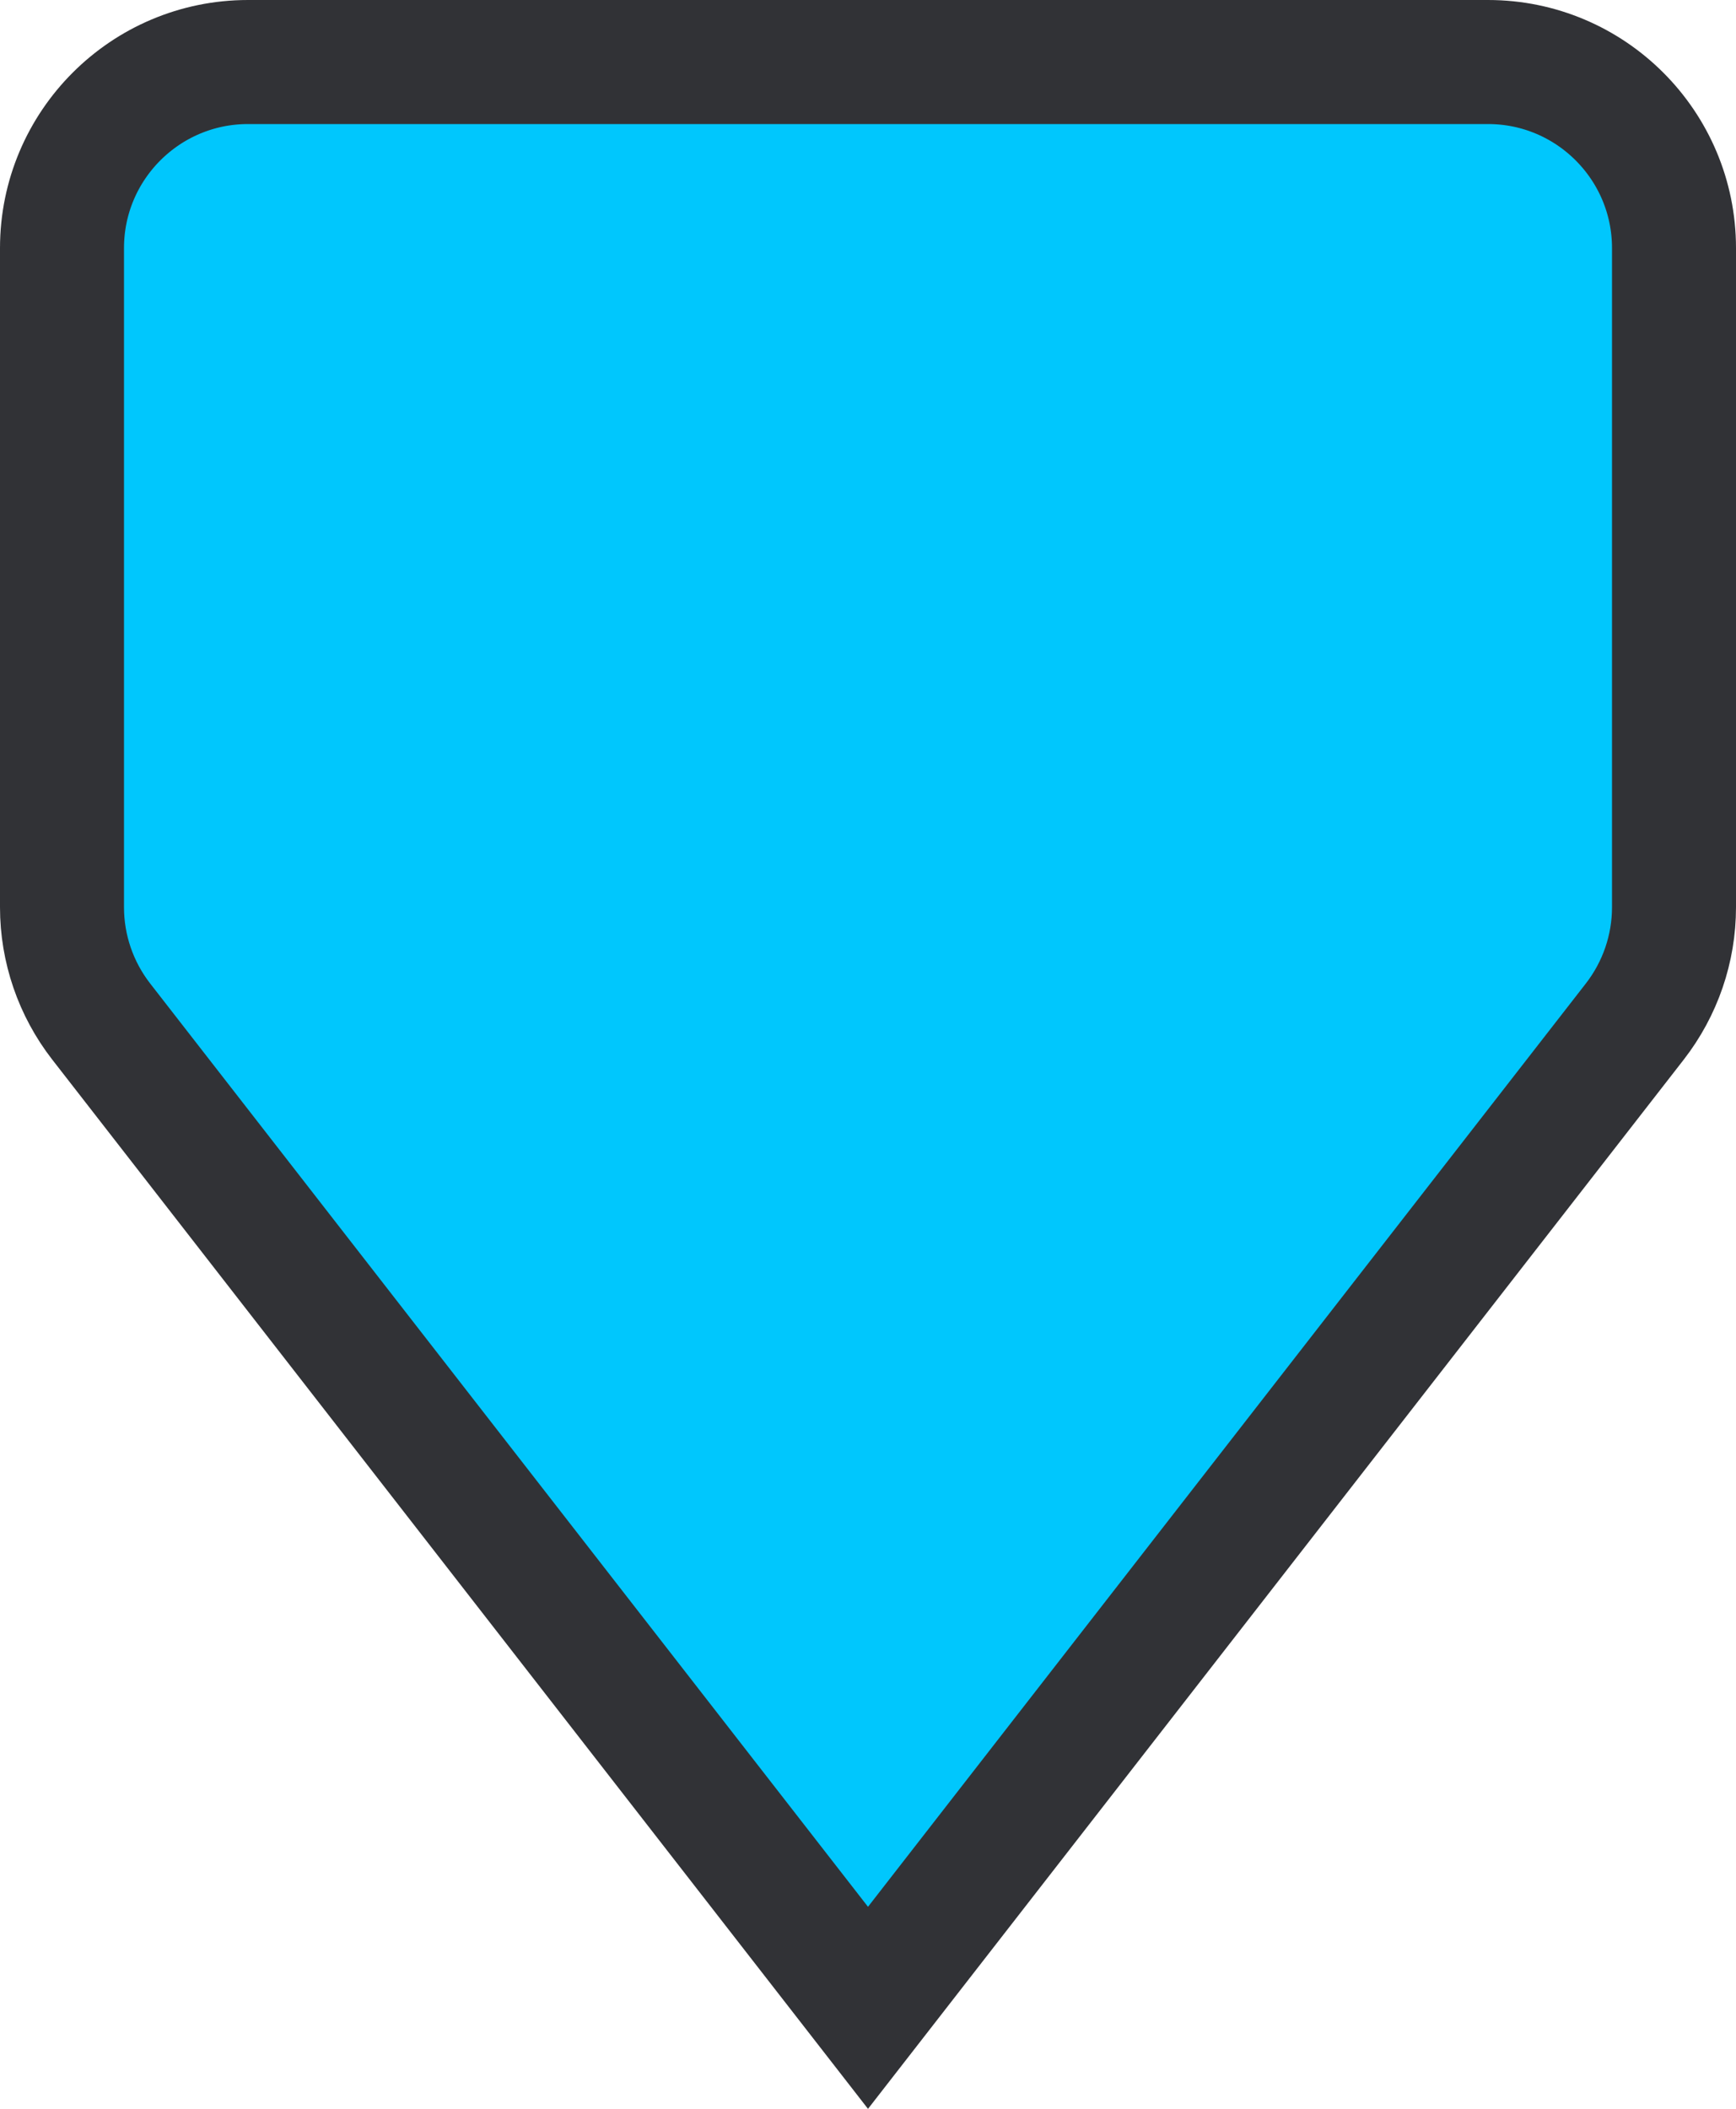 <svg width="14" height="17" viewBox="0 0 14 17" fill="none" xmlns="http://www.w3.org/2000/svg">
<path d="M0.5 2C0.5 1.172 1.172 0.5 2 0.5H12C12.828 0.5 13.5 1.172 13.5 2V7.314C13.5 7.647 13.389 7.971 13.184 8.235L7 16.186L0.816 8.235C0.611 7.971 0.5 7.647 0.5 7.314V2Z" fill="#00C7FD" stroke="#313236"/>
</svg>
